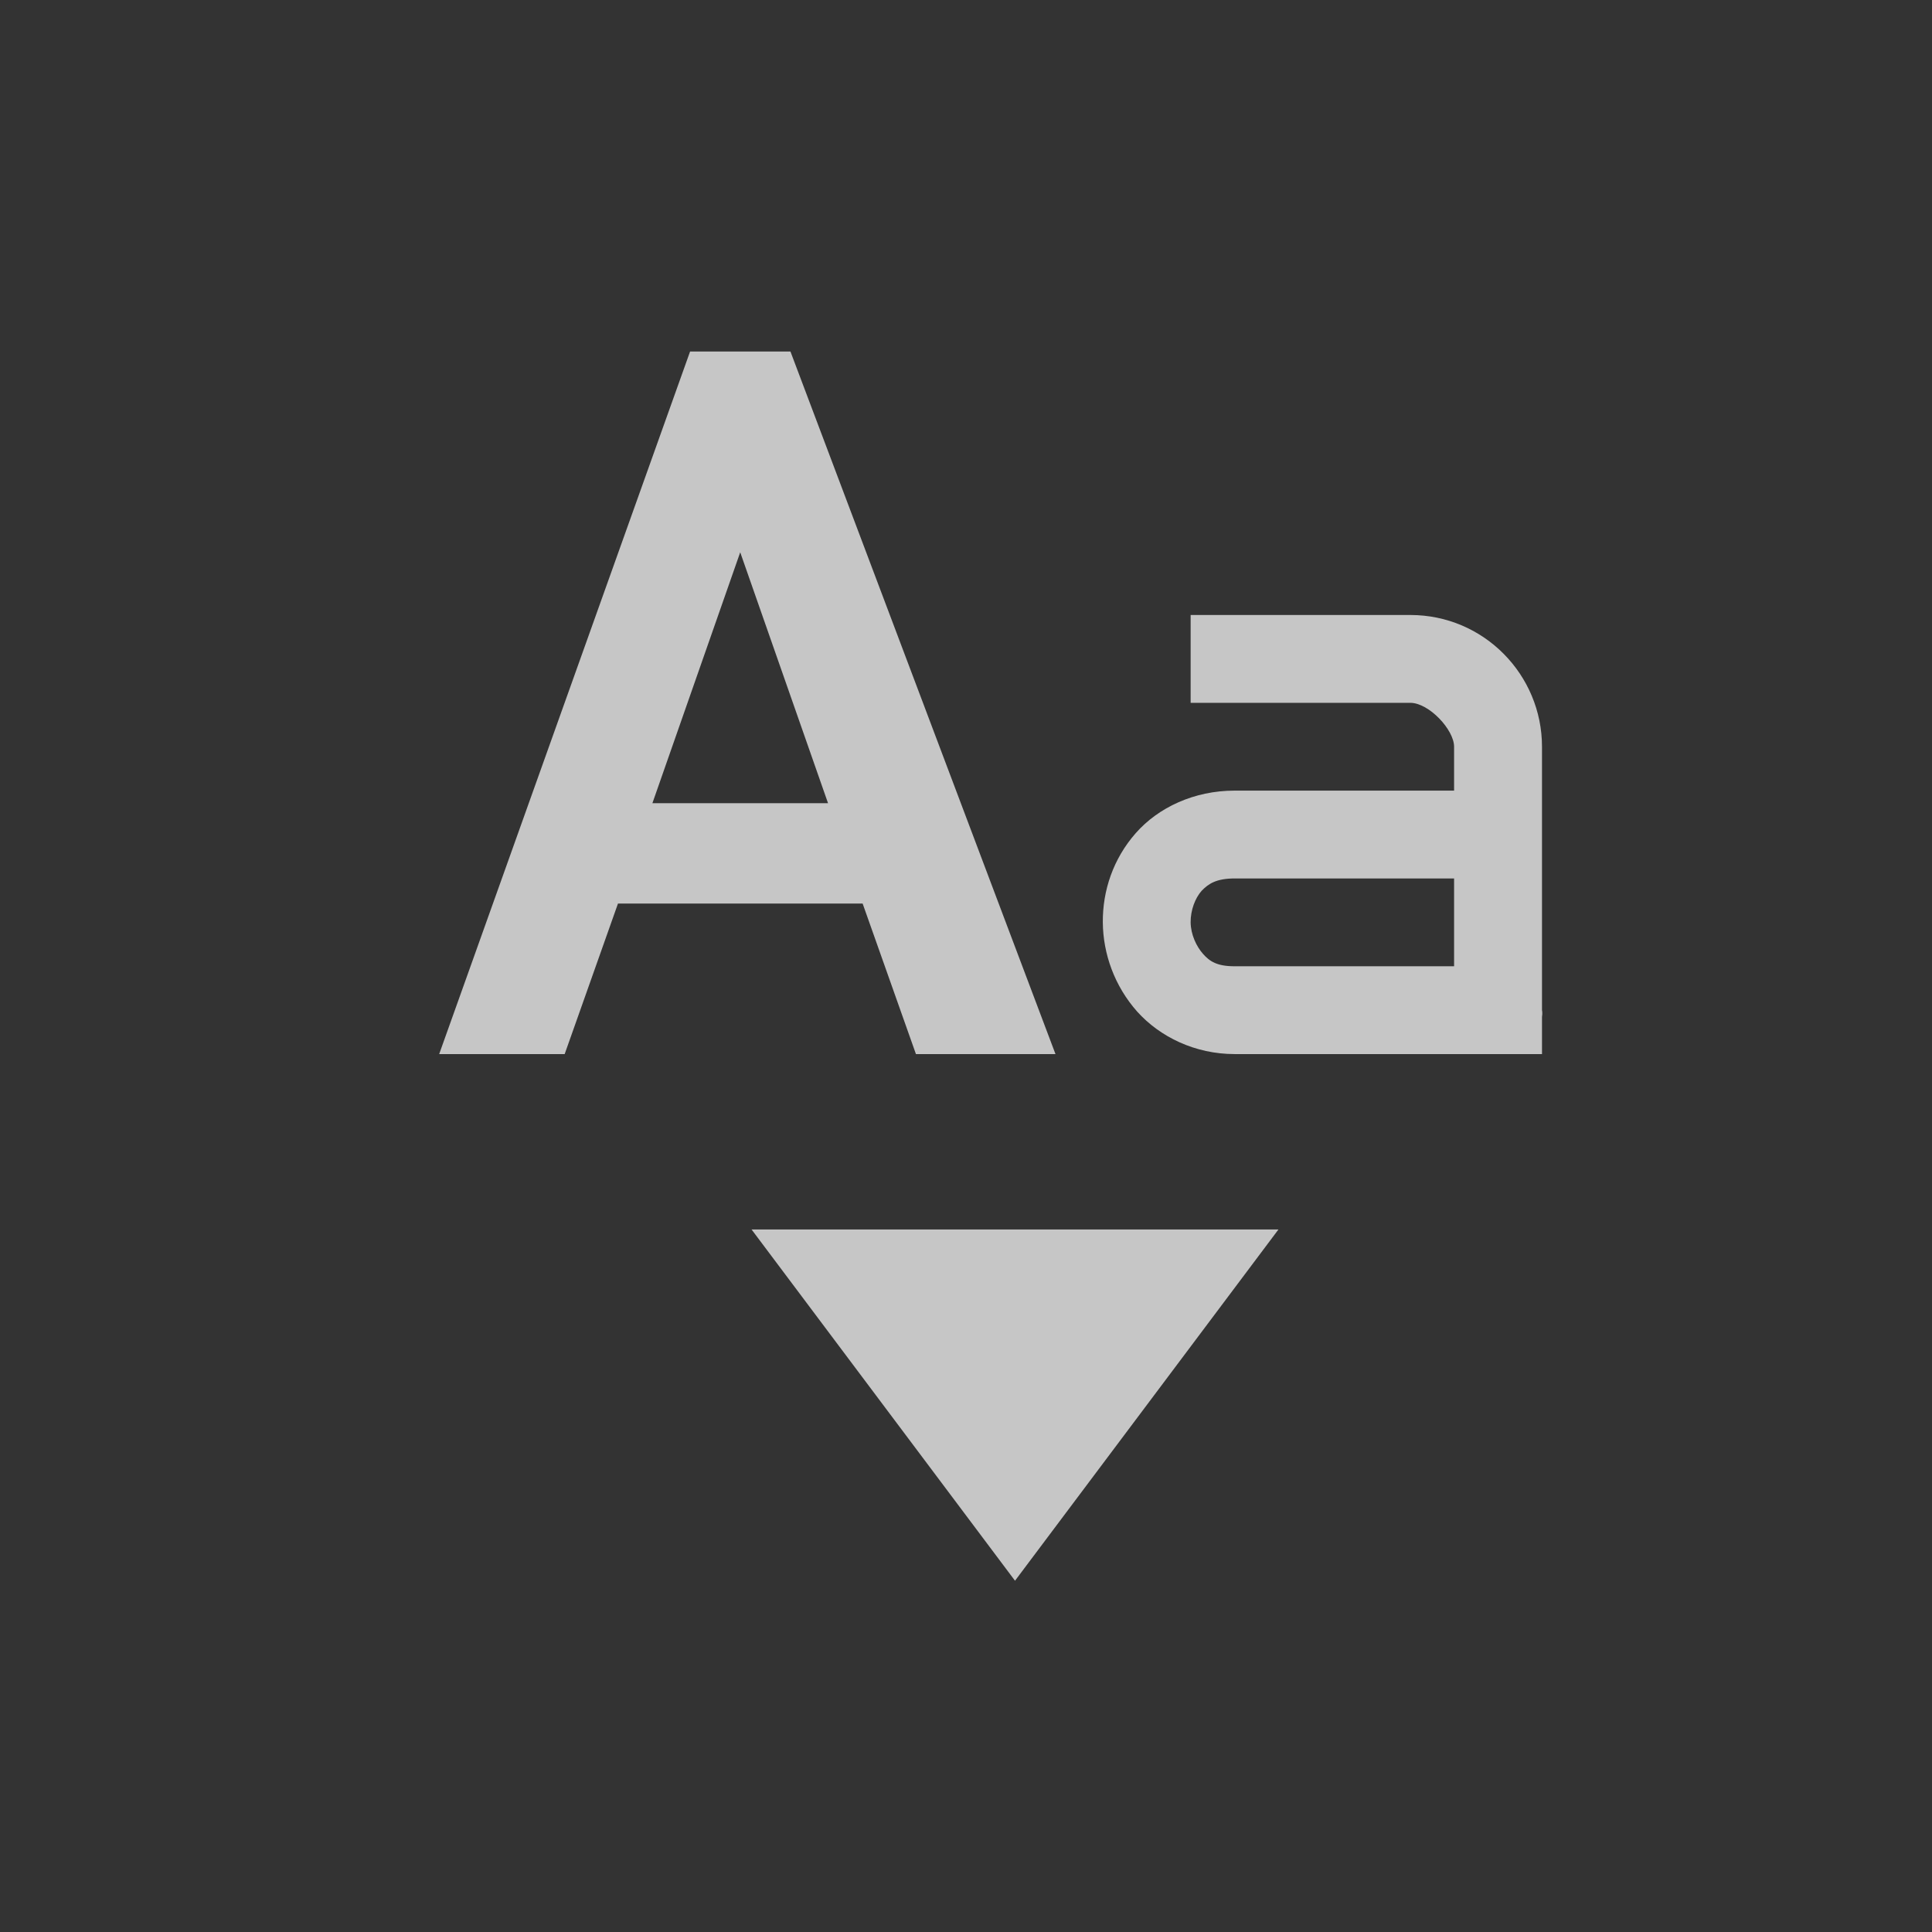 <?xml version="1.0" encoding="UTF-8" standalone="no"?>
<!--Created with Inkscape (http://www.inkscape.org/)-->
<svg id="svg7384" xmlns:rdf="http://www.w3.org/1999/02/22-rdf-syntax-ns#" style="enable-background:new" xmlns="http://www.w3.org/2000/svg" xmlns:osb="http://www.openswatchbook.org/uri/2009/osb" height="22" width="22" version="1.1" xmlns:cc="http://creativecommons.org/ns#" xmlns:dc="http://purl.org/dc/elements/1.1/">
    <rect width="100%" height="100%" fill="#333333" stroke="none"/>
    <title id="title8473">
        Paper Symbolic Icon Theme
    </title>
    <g id="layer12" transform="translate(-285 -41)">
        <g id="g4140" fill="#fff" transform="translate(3.558 2.003)">
            <path id="path10558" opacity=".72" d="m289.3 43-2.857 8h1.429l0.607-1.714h2.786l0.607 1.714h1.589l-3.018-8zm0.571 2.286 1 2.857h-2z"/>
            <path id="path11643-3-2-7" opacity=".72" style="color:#ffffff;text-indent:0;block-progression:tb;text-decoration-line:none;enable-background:accumulate;text-transform:none" d="m295 46v1h2.5c0.214 0 0.5 0.307 0.5 0.5v0.5h-2.5c-0.46 0-0.868 0.192-1.125 0.484-0.257 0.292-0.378 0.655-0.375 1.016 0.003 0.36 0.134 0.726 0.391 1.016 0.26 0.289 0.66 0.484 1.11 0.484h2.5 0.5 0.5v-0.422c0.008-0.047 0-0.078 0-0.078v-0.5-2.5c0-0.817-0.66-1.5-1.5-1.5h-2.5zm0.5 3h2.5v1h-2.5c-0.199 0-0.283-0.055-0.359-0.141-0.076-0.086-0.139-0.22-0.141-0.359-0.001-0.14 0.052-0.277 0.125-0.359 0.08-0.083 0.17-0.141 0.38-0.141z"/>
            <path id="path6901" opacity=".72" d="m290 52.997 3 4 3-4z"/>
        </g>
    </g>
</svg>
